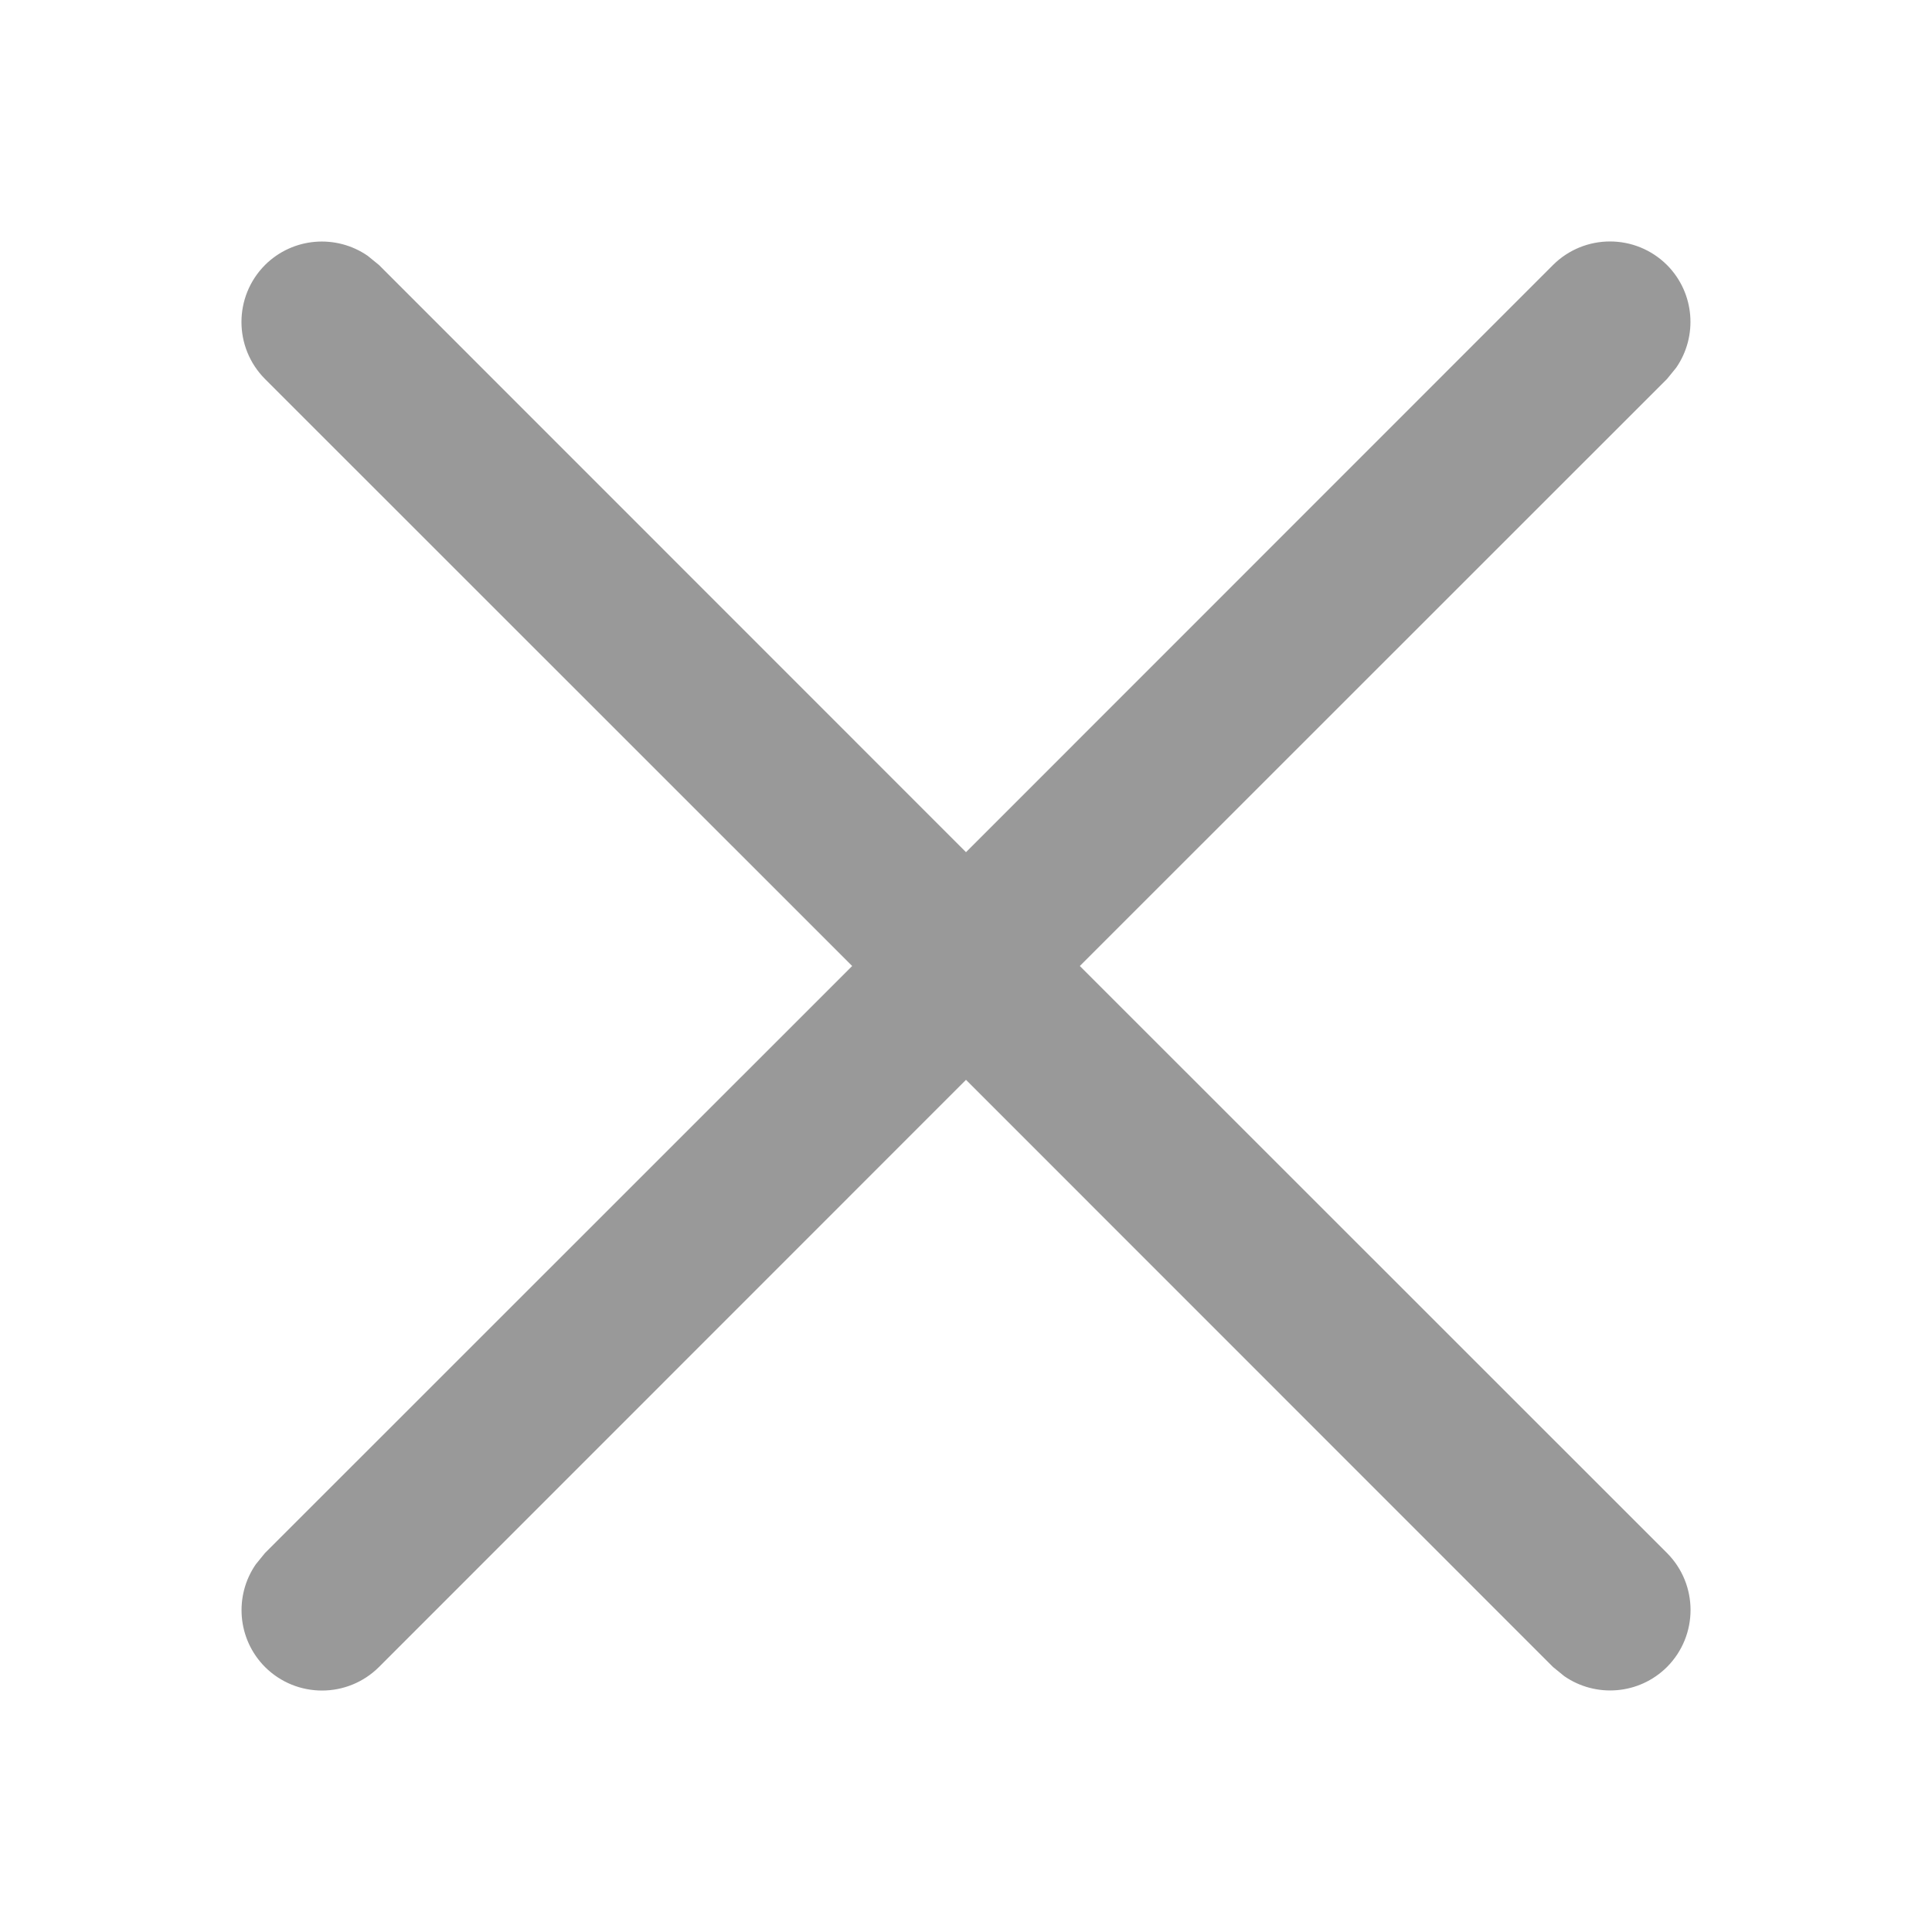 <svg xmlns="http://www.w3.org/2000/svg" width="12" height="12" viewBox="0 0 12 12">
    <path fill="#999" fill-rule="evenodd" d="M2.284 1.589l.07.057L6 5.293l3.646-3.647c.196-.195.512-.195.708 0 .173.174.192.443.057.638l-.057.07L6.707 6l3.647 3.646c.195.196.195.512 0 .708-.174.173-.443.192-.638.057l-.07-.057L6 6.707l-3.646 3.647c-.196.195-.512.195-.708 0-.173-.174-.192-.443-.057-.638l.057-.07L5.293 6 1.646 2.354c-.195-.196-.195-.512 0-.708.174-.173.443-.192.638-.057z"/>
</svg>
